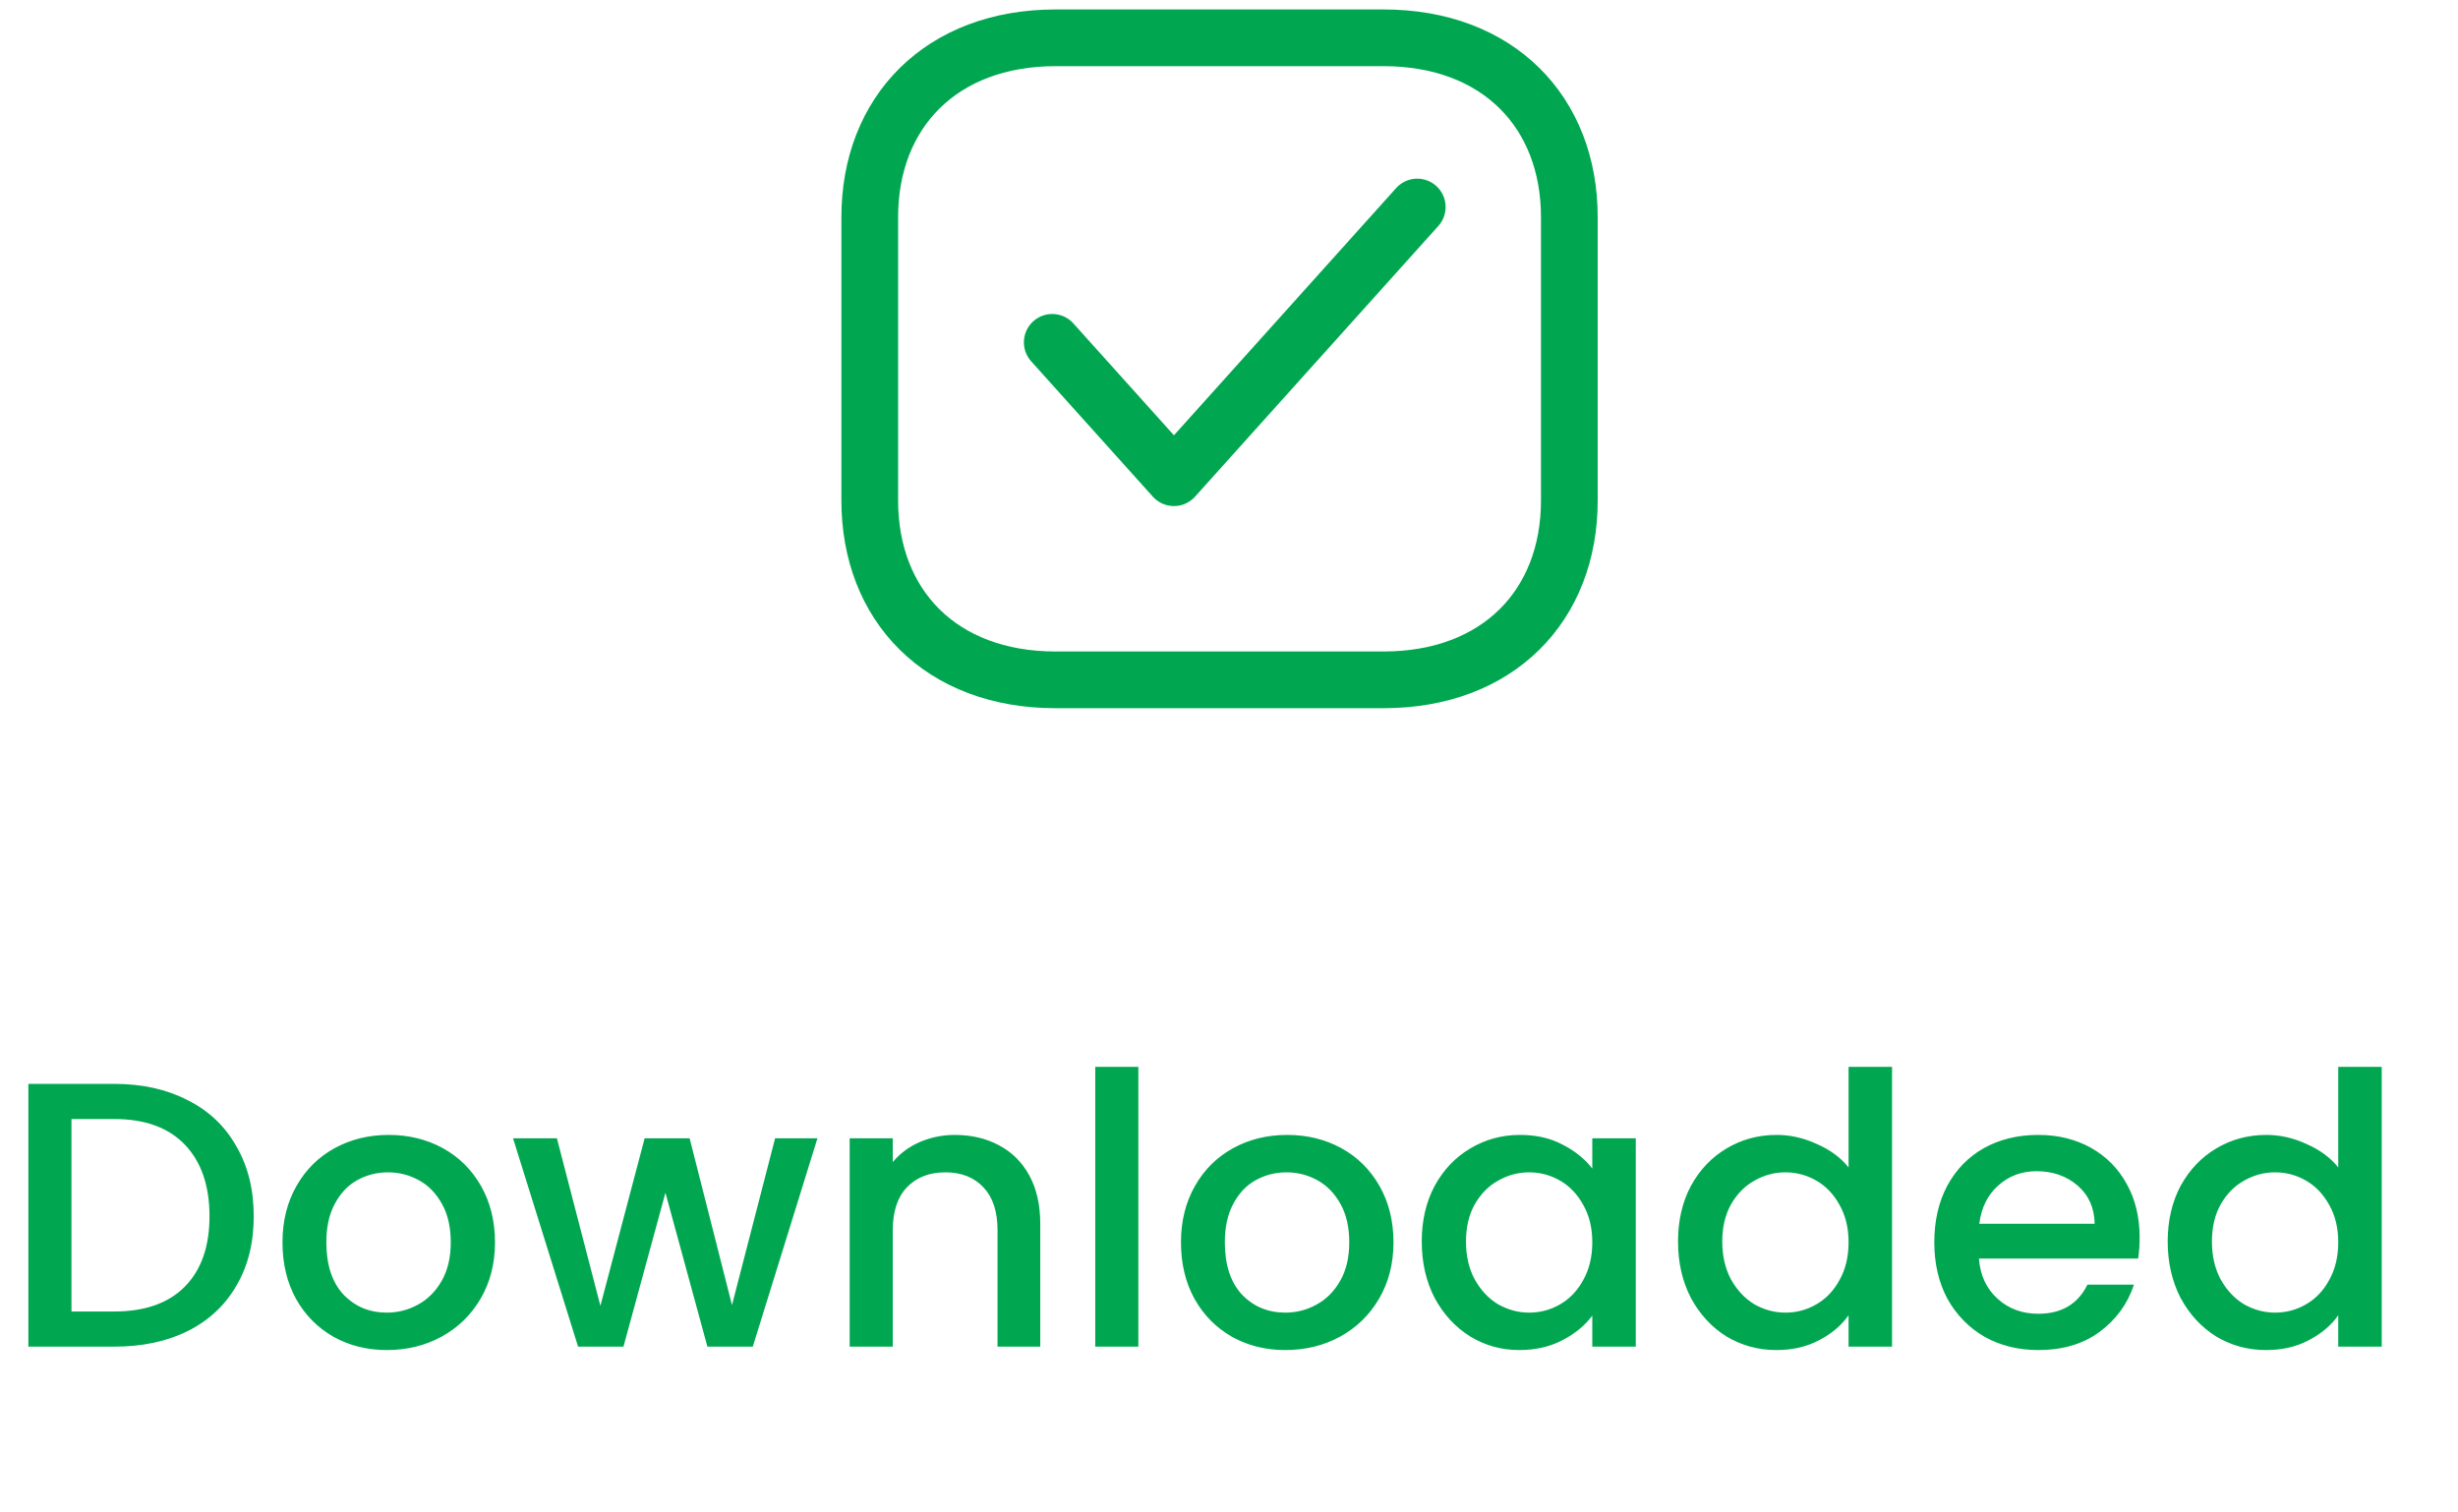 <svg width="65" height="40" viewBox="0 0 65 40" fill="none" xmlns="http://www.w3.org/2000/svg">
<path d="M3.02 28.665C3.76 28.665 4.407 28.809 4.96 29.095C5.52 29.375 5.95 29.782 6.25 30.315C6.557 30.842 6.71 31.459 6.71 32.165C6.71 32.872 6.557 33.485 6.25 34.005C5.95 34.525 5.52 34.925 4.96 35.205C4.407 35.479 3.76 35.615 3.02 35.615H0.75V28.665H3.02ZM3.02 34.685C3.833 34.685 4.457 34.465 4.89 34.025C5.323 33.585 5.54 32.965 5.54 32.165C5.54 31.359 5.323 30.729 4.89 30.275C4.457 29.822 3.833 29.595 3.02 29.595H1.89V34.685H3.02ZM10.23 35.705C9.71 35.705 9.24 35.589 8.82 35.355C8.4 35.115 8.07 34.782 7.83 34.355C7.59 33.922 7.47 33.422 7.47 32.855C7.47 32.295 7.593 31.799 7.84 31.365C8.087 30.932 8.423 30.599 8.85 30.365C9.277 30.132 9.753 30.015 10.28 30.015C10.806 30.015 11.283 30.132 11.71 30.365C12.136 30.599 12.473 30.932 12.72 31.365C12.966 31.799 13.09 32.295 13.09 32.855C13.09 33.415 12.963 33.912 12.71 34.345C12.457 34.779 12.11 35.115 11.67 35.355C11.236 35.589 10.757 35.705 10.23 35.705ZM10.23 34.715C10.523 34.715 10.796 34.645 11.05 34.505C11.31 34.365 11.52 34.155 11.68 33.875C11.84 33.595 11.92 33.255 11.92 32.855C11.92 32.455 11.843 32.119 11.69 31.845C11.537 31.565 11.333 31.355 11.08 31.215C10.826 31.075 10.553 31.005 10.26 31.005C9.967 31.005 9.693 31.075 9.44 31.215C9.193 31.355 8.997 31.565 8.85 31.845C8.703 32.119 8.63 32.455 8.63 32.855C8.63 33.449 8.78 33.909 9.08 34.235C9.387 34.555 9.77 34.715 10.23 34.715ZM21.617 30.105L19.907 35.615H18.707L17.597 31.545L16.487 35.615H15.287L13.567 30.105H14.727L15.877 34.535L17.047 30.105H18.237L19.357 34.515L20.497 30.105H21.617ZM25.249 30.015C25.682 30.015 26.069 30.105 26.409 30.285C26.755 30.465 27.025 30.732 27.219 31.085C27.412 31.439 27.509 31.865 27.509 32.365V35.615H26.379V32.535C26.379 32.042 26.255 31.665 26.009 31.405C25.762 31.139 25.425 31.005 24.999 31.005C24.572 31.005 24.232 31.139 23.979 31.405C23.732 31.665 23.609 32.042 23.609 32.535V35.615H22.469V30.105H23.609V30.735C23.795 30.509 24.032 30.332 24.319 30.205C24.612 30.079 24.922 30.015 25.249 30.015ZM30.103 28.215V35.615H28.963V28.215H30.103ZM33.99 35.705C33.47 35.705 33 35.589 32.58 35.355C32.16 35.115 31.83 34.782 31.59 34.355C31.35 33.922 31.23 33.422 31.23 32.855C31.23 32.295 31.353 31.799 31.6 31.365C31.846 30.932 32.183 30.599 32.61 30.365C33.036 30.132 33.513 30.015 34.04 30.015C34.566 30.015 35.043 30.132 35.47 30.365C35.896 30.599 36.233 30.932 36.48 31.365C36.726 31.799 36.85 32.295 36.85 32.855C36.85 33.415 36.723 33.912 36.47 34.345C36.216 34.779 35.87 35.115 35.43 35.355C34.996 35.589 34.516 35.705 33.99 35.705ZM33.99 34.715C34.283 34.715 34.556 34.645 34.81 34.505C35.07 34.365 35.28 34.155 35.44 33.875C35.6 33.595 35.68 33.255 35.68 32.855C35.68 32.455 35.603 32.119 35.45 31.845C35.296 31.565 35.093 31.355 34.84 31.215C34.586 31.075 34.313 31.005 34.02 31.005C33.726 31.005 33.453 31.075 33.2 31.215C32.953 31.355 32.756 31.565 32.61 31.845C32.463 32.119 32.39 32.455 32.39 32.855C32.39 33.449 32.54 33.909 32.84 34.235C33.146 34.555 33.53 34.715 33.99 34.715ZM37.597 32.835C37.597 32.282 37.71 31.792 37.937 31.365C38.17 30.939 38.483 30.609 38.877 30.375C39.277 30.135 39.717 30.015 40.197 30.015C40.63 30.015 41.007 30.102 41.327 30.275C41.653 30.442 41.913 30.652 42.107 30.905V30.105H43.257V35.615H42.107V34.795C41.913 35.055 41.65 35.272 41.317 35.445C40.983 35.619 40.603 35.705 40.177 35.705C39.703 35.705 39.27 35.585 38.877 35.345C38.483 35.099 38.17 34.759 37.937 34.325C37.71 33.885 37.597 33.389 37.597 32.835ZM42.107 32.855C42.107 32.475 42.027 32.145 41.867 31.865C41.713 31.585 41.51 31.372 41.257 31.225C41.003 31.079 40.73 31.005 40.437 31.005C40.143 31.005 39.87 31.079 39.617 31.225C39.363 31.365 39.157 31.575 38.997 31.855C38.843 32.129 38.767 32.455 38.767 32.835C38.767 33.215 38.843 33.549 38.997 33.835C39.157 34.122 39.363 34.342 39.617 34.495C39.877 34.642 40.15 34.715 40.437 34.715C40.73 34.715 41.003 34.642 41.257 34.495C41.51 34.349 41.713 34.135 41.867 33.855C42.027 33.569 42.107 33.235 42.107 32.855ZM44.374 32.835C44.374 32.282 44.487 31.792 44.714 31.365C44.947 30.939 45.261 30.609 45.654 30.375C46.054 30.135 46.497 30.015 46.984 30.015C47.344 30.015 47.697 30.095 48.044 30.255C48.397 30.409 48.677 30.615 48.884 30.875V28.215H50.034V35.615H48.884V34.785C48.697 35.052 48.437 35.272 48.104 35.445C47.777 35.619 47.401 35.705 46.974 35.705C46.494 35.705 46.054 35.585 45.654 35.345C45.261 35.099 44.947 34.759 44.714 34.325C44.487 33.885 44.374 33.389 44.374 32.835ZM48.884 32.855C48.884 32.475 48.804 32.145 48.644 31.865C48.491 31.585 48.287 31.372 48.034 31.225C47.781 31.079 47.507 31.005 47.214 31.005C46.921 31.005 46.647 31.079 46.394 31.225C46.141 31.365 45.934 31.575 45.774 31.855C45.621 32.129 45.544 32.455 45.544 32.835C45.544 33.215 45.621 33.549 45.774 33.835C45.934 34.122 46.141 34.342 46.394 34.495C46.654 34.642 46.927 34.715 47.214 34.715C47.507 34.715 47.781 34.642 48.034 34.495C48.287 34.349 48.491 34.135 48.644 33.855C48.804 33.569 48.884 33.235 48.884 32.855ZM56.581 32.725C56.581 32.932 56.568 33.119 56.541 33.285H52.331C52.365 33.725 52.528 34.079 52.821 34.345C53.115 34.612 53.475 34.745 53.901 34.745C54.515 34.745 54.948 34.489 55.201 33.975H56.431C56.265 34.482 55.961 34.899 55.521 35.225C55.088 35.545 54.548 35.705 53.901 35.705C53.375 35.705 52.901 35.589 52.481 35.355C52.068 35.115 51.741 34.782 51.501 34.355C51.268 33.922 51.151 33.422 51.151 32.855C51.151 32.289 51.265 31.792 51.491 31.365C51.725 30.932 52.048 30.599 52.461 30.365C52.881 30.132 53.361 30.015 53.901 30.015C54.421 30.015 54.885 30.129 55.291 30.355C55.698 30.582 56.015 30.902 56.241 31.315C56.468 31.722 56.581 32.192 56.581 32.725ZM55.391 32.365C55.385 31.945 55.235 31.609 54.941 31.355C54.648 31.102 54.285 30.975 53.851 30.975C53.458 30.975 53.121 31.102 52.841 31.355C52.561 31.602 52.395 31.939 52.341 32.365H55.391ZM57.323 32.835C57.323 32.282 57.437 31.792 57.663 31.365C57.897 30.939 58.21 30.609 58.603 30.375C59.003 30.135 59.447 30.015 59.933 30.015C60.293 30.015 60.647 30.095 60.993 30.255C61.346 30.409 61.627 30.615 61.833 30.875V28.215H62.983V35.615H61.833V34.785C61.647 35.052 61.386 35.272 61.053 35.445C60.727 35.619 60.35 35.705 59.923 35.705C59.443 35.705 59.003 35.585 58.603 35.345C58.21 35.099 57.897 34.759 57.663 34.325C57.437 33.885 57.323 33.389 57.323 32.835ZM61.833 32.855C61.833 32.475 61.753 32.145 61.593 31.865C61.44 31.585 61.236 31.372 60.983 31.225C60.73 31.079 60.456 31.005 60.163 31.005C59.87 31.005 59.596 31.079 59.343 31.225C59.09 31.365 58.883 31.575 58.723 31.855C58.57 32.129 58.493 32.455 58.493 32.835C58.493 33.215 58.57 33.549 58.723 33.835C58.883 34.122 59.09 34.342 59.343 34.495C59.603 34.642 59.877 34.715 60.163 34.715C60.456 34.715 60.73 34.642 60.983 34.495C61.236 34.349 61.44 34.135 61.593 33.855C61.753 33.569 61.833 33.235 61.833 32.855Z" fill="#01A750"/>
<path fill-rule="evenodd" clip-rule="evenodd" d="M36.584 1H27.915C24.894 1 23 2.963 23 5.742V13.238C23 16.017 24.885 17.98 27.915 17.98H36.583C39.614 17.98 41.5 16.017 41.5 13.238V5.742C41.5 2.963 39.614 1 36.584 1Z" stroke="#01A750" stroke-width="1.5" stroke-linecap="round" stroke-linejoin="round"/>
<path d="M27.826 9.054L31.044 12.634L37.478 5.475" stroke="#01A750" stroke-width="1.5" stroke-linecap="round" stroke-linejoin="round"/>
</svg>
